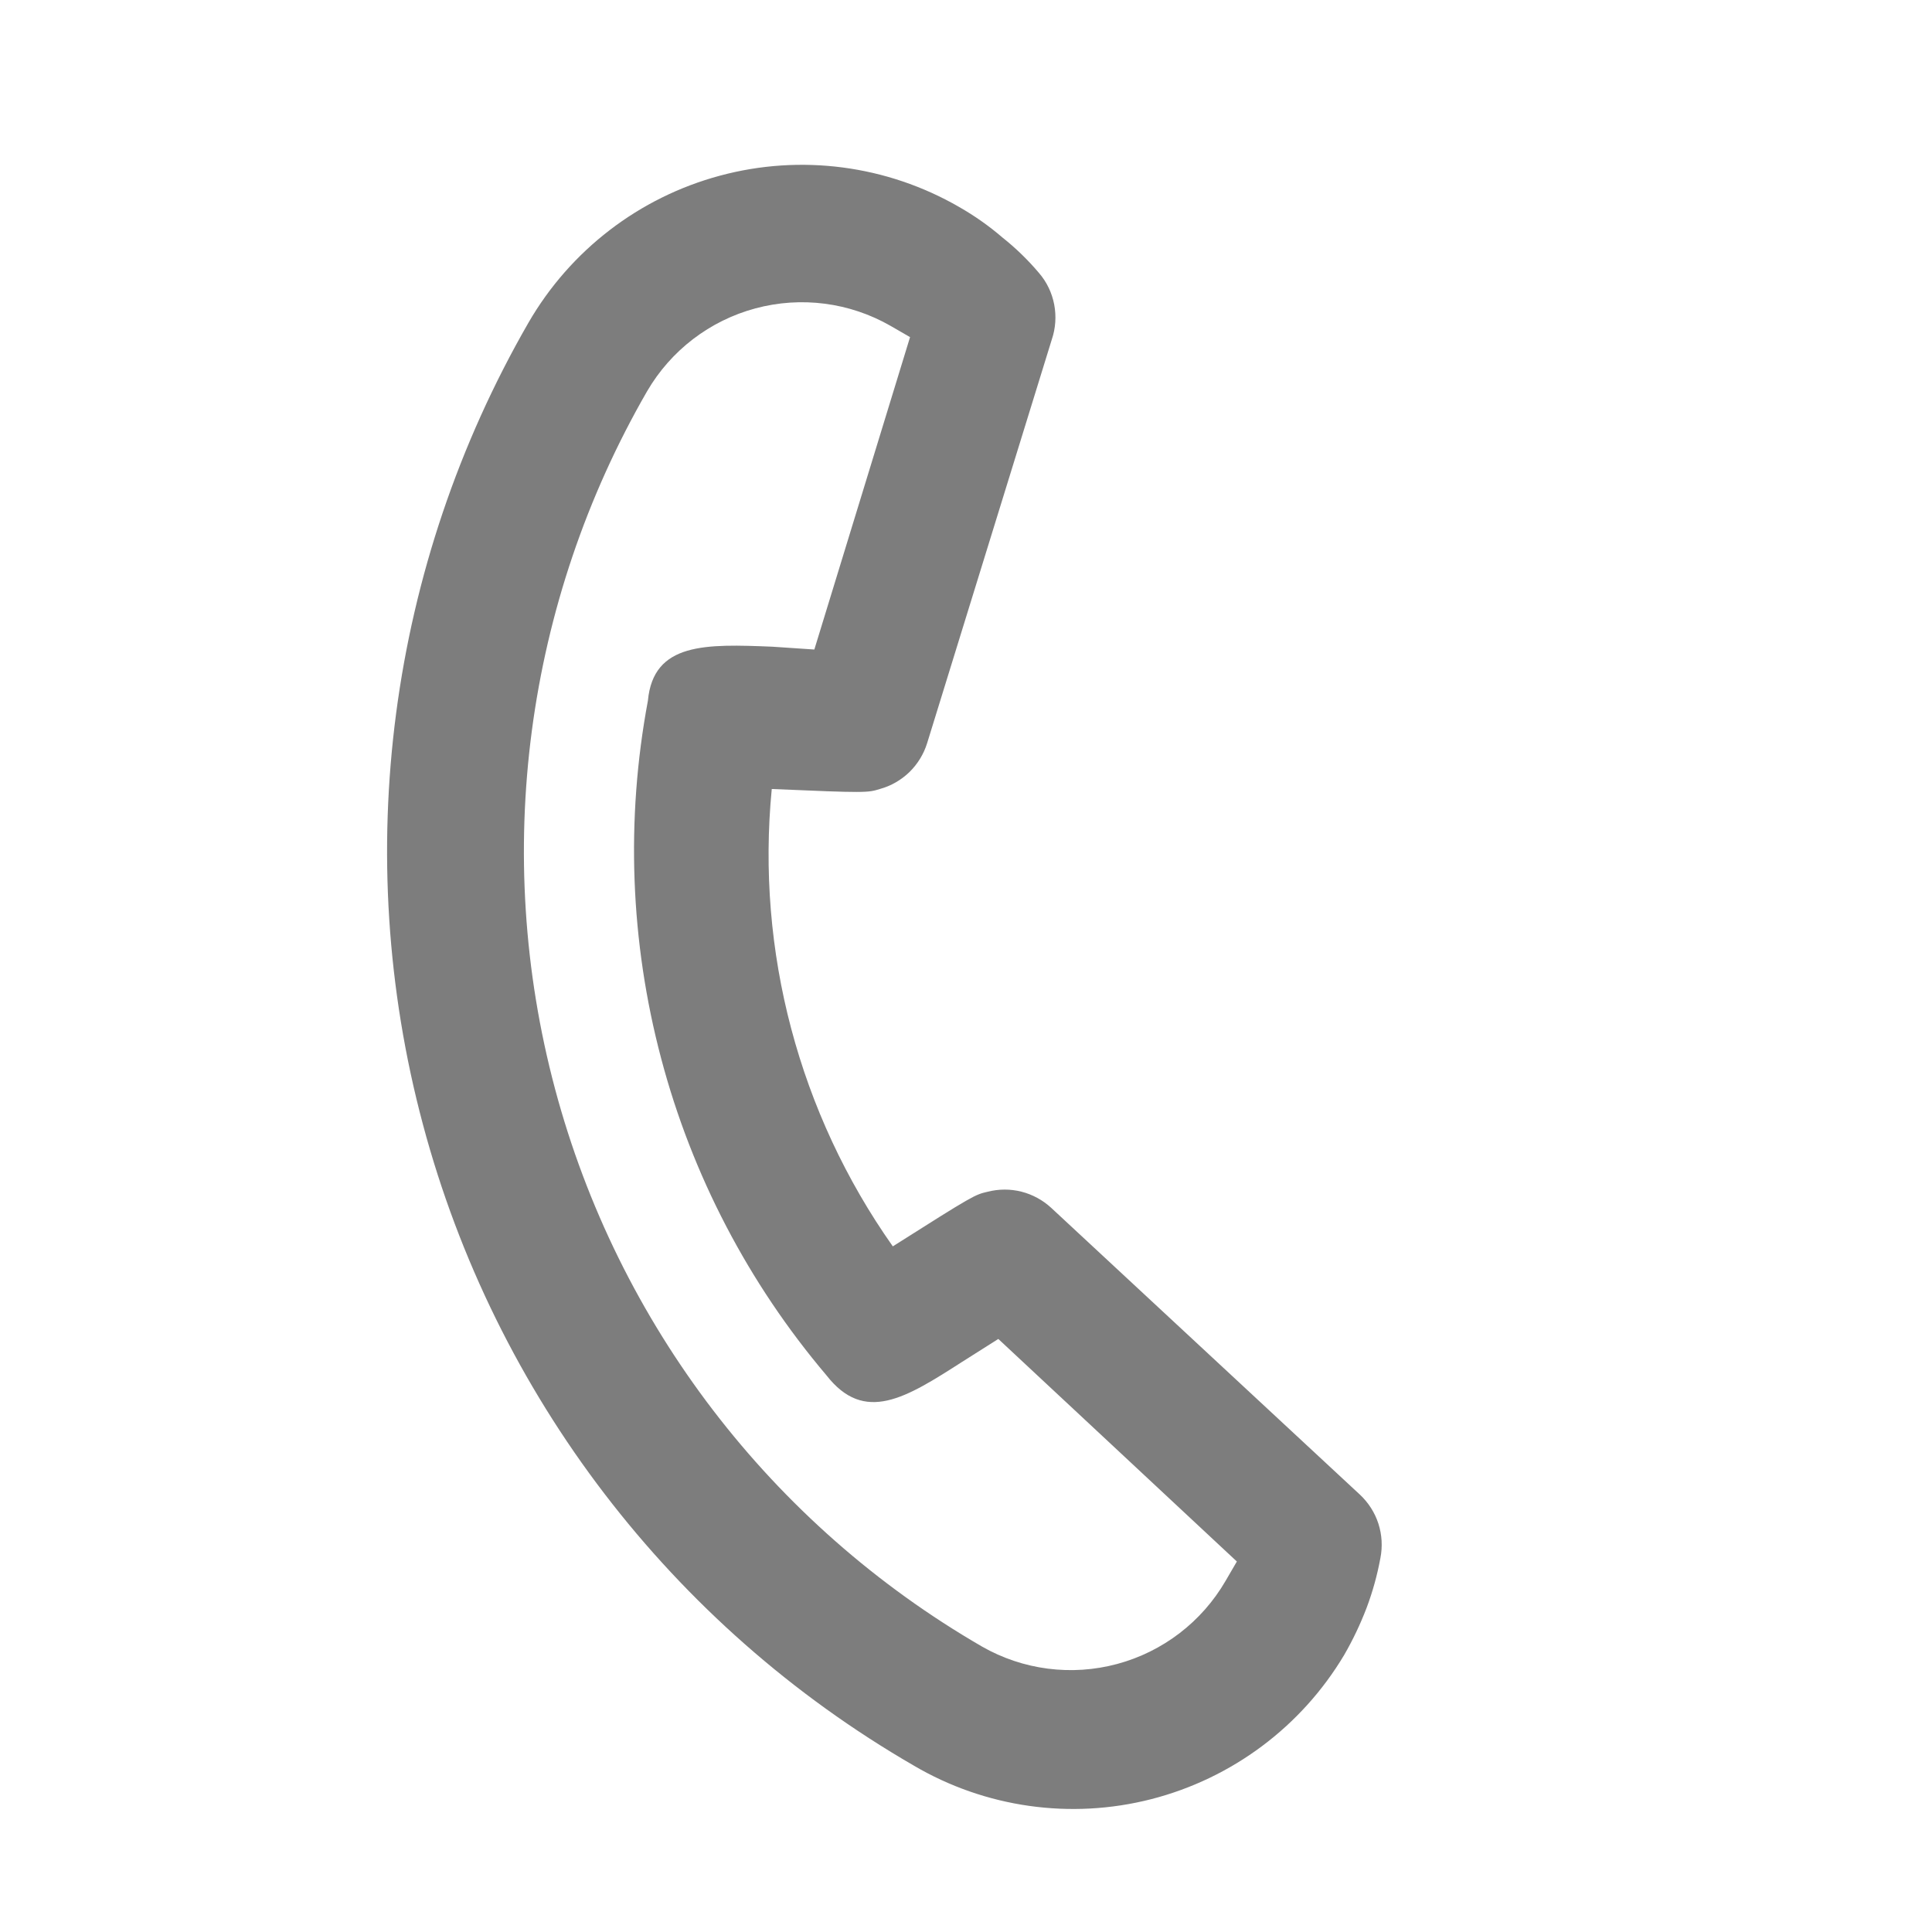 <svg width="26" height="26" viewBox="0 0 26 26" fill="none" xmlns="http://www.w3.org/2000/svg">
<path d="M12.293 23.758C9.036 21.873 6.662 18.77 5.691 15.13C4.719 11.491 5.23 7.612 7.111 4.344C7.675 3.368 8.602 2.656 9.689 2.364C10.776 2.071 11.934 2.223 12.907 2.785C13.114 2.903 13.309 3.04 13.49 3.196C13.669 3.338 13.833 3.497 13.981 3.672C14.086 3.793 14.157 3.941 14.187 4.098C14.217 4.256 14.206 4.419 14.154 4.571L12.477 10.001C12.431 10.149 12.349 10.282 12.239 10.39C12.128 10.497 11.993 10.576 11.844 10.617C11.676 10.669 11.663 10.673 10.386 10.618C10.174 12.8 10.753 14.984 12.015 16.773C13.107 16.081 13.119 16.078 13.291 16.038C13.44 16 13.597 15.999 13.746 16.037C13.895 16.075 14.033 16.15 14.146 16.254L18.302 20.115C18.416 20.222 18.502 20.356 18.55 20.505C18.598 20.654 18.607 20.813 18.577 20.967C18.535 21.195 18.473 21.42 18.391 21.638C18.307 21.858 18.206 22.07 18.088 22.274C17.513 23.237 16.58 23.933 15.494 24.212C14.409 24.49 13.258 24.327 12.293 23.758ZM11.984 4.385C11.433 4.069 10.779 3.985 10.166 4.15C9.552 4.315 9.028 4.716 8.708 5.266C7.069 8.109 6.624 11.485 7.469 14.652C8.314 17.819 10.381 20.519 13.216 22.159C13.767 22.474 14.421 22.558 15.034 22.393C15.648 22.228 16.172 21.827 16.492 21.277L16.645 21.014L13.435 18.019L12.95 18.326C12.189 18.814 11.634 19.166 11.121 18.507C10.072 17.269 9.312 15.812 8.897 14.242C8.481 12.672 8.42 11.029 8.719 9.431C8.792 8.642 9.501 8.667 10.395 8.703L10.959 8.741L12.247 4.537L11.984 4.385Z" fill="#7D7D7D"/>
</svg>
